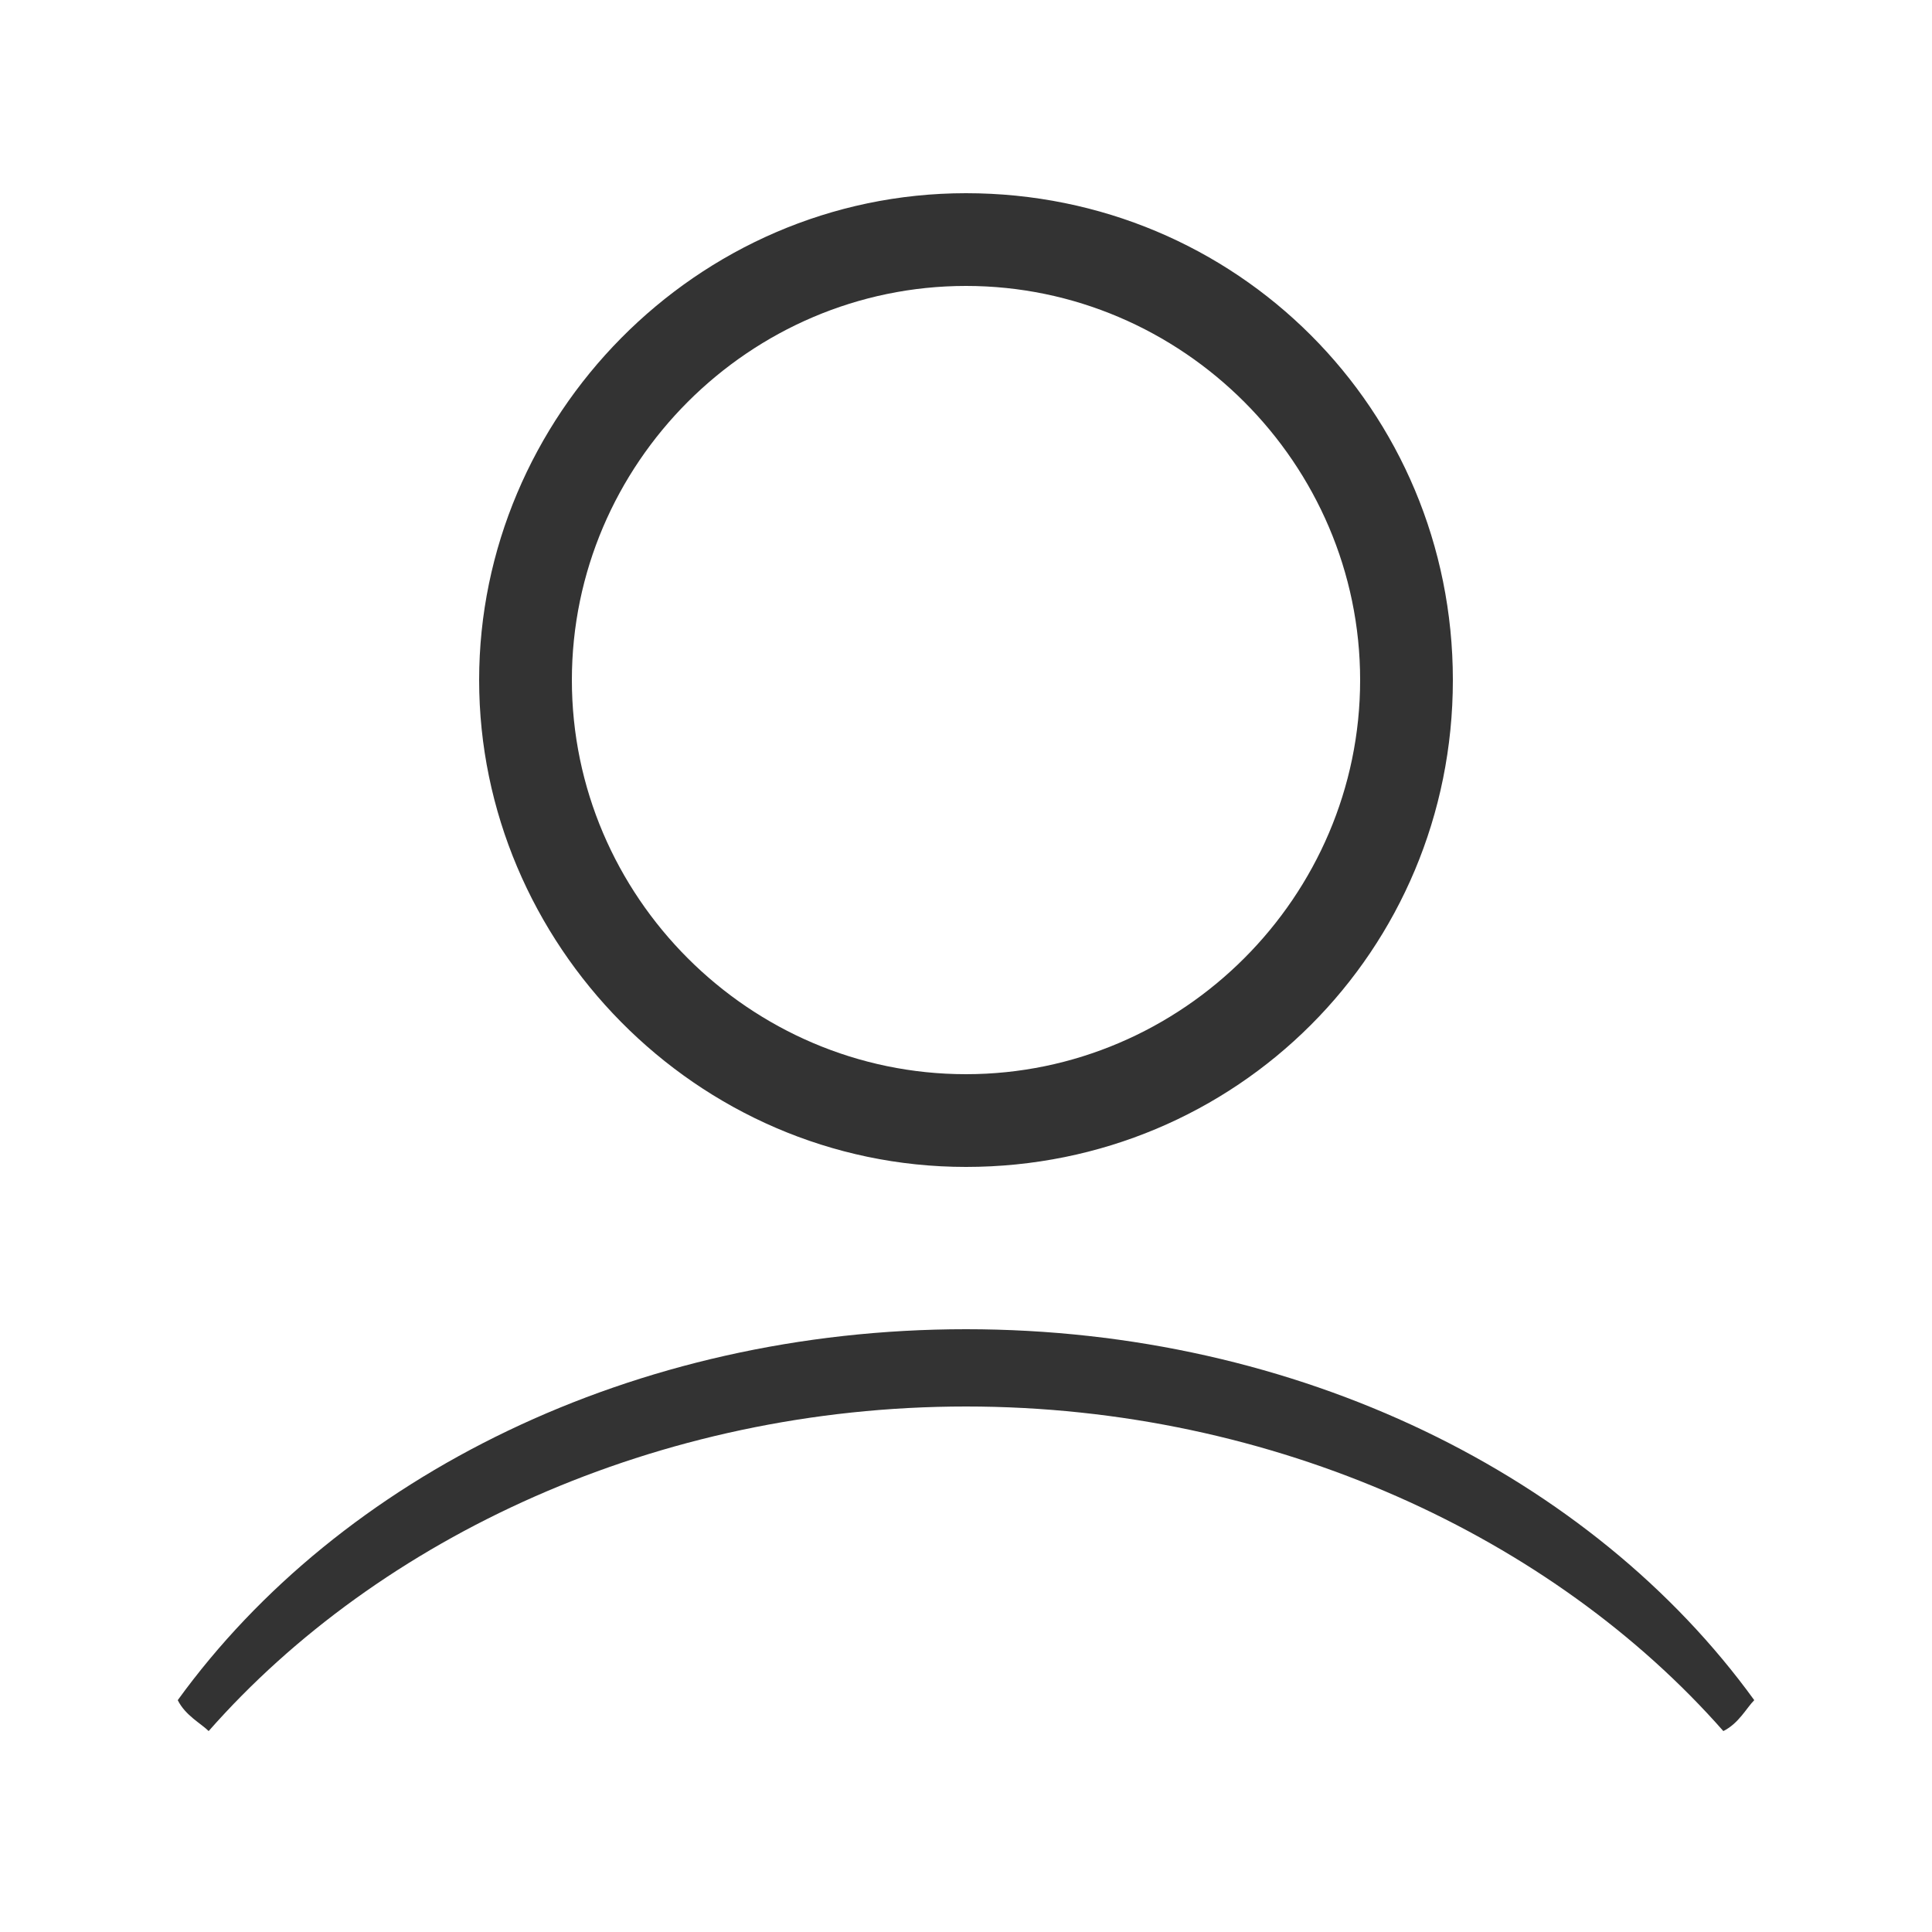 <?xml version="1.0" encoding="utf-8"?>
<!-- Generator: Adobe Illustrator 25.3.1, SVG Export Plug-In . SVG Version: 6.00 Build 0)  -->
<svg version="1.1" id="圖層_1" xmlns="http://www.w3.org/2000/svg" xmlns:xlink="http://www.w3.org/1999/xlink" x="0px" y="0px"
	 viewBox="0 0 25 25" style="enable-background:new 0 0 25 25;" xml:space="preserve">
<style type="text/css">
	.st0{fill:#333333;}
</style>
<g>
	<path class="st0" d="M12.5,2.5C9,2.5,6.2,5.4,6.2,8.8s2.8,6.3,6.3,6.3c3.5,0,6.3-2.8,6.3-6.3S16,2.5,12.5,2.5z M12.5,13.9
		c-2.8,0-5.1-2.3-5.1-5.1c0-2.8,2.3-5.1,5.1-5.1c2.8,0,5.1,2.3,5.1,5.1C17.6,11.6,15.3,13.9,12.5,13.9z"/>
	<path class="st0" d="M12.5,18.2c4,0,7.6,1.7,9.8,4.2c0.2-0.1,0.3-0.3,0.4-0.4c-2.1-2.9-5.9-4.8-10.2-4.8c-4.3,0-8.1,1.9-10.2,4.8
		c0.1,0.2,0.3,0.3,0.4,0.4C4.9,19.9,8.5,18.2,12.5,18.2z"/>
</g>
</svg>
